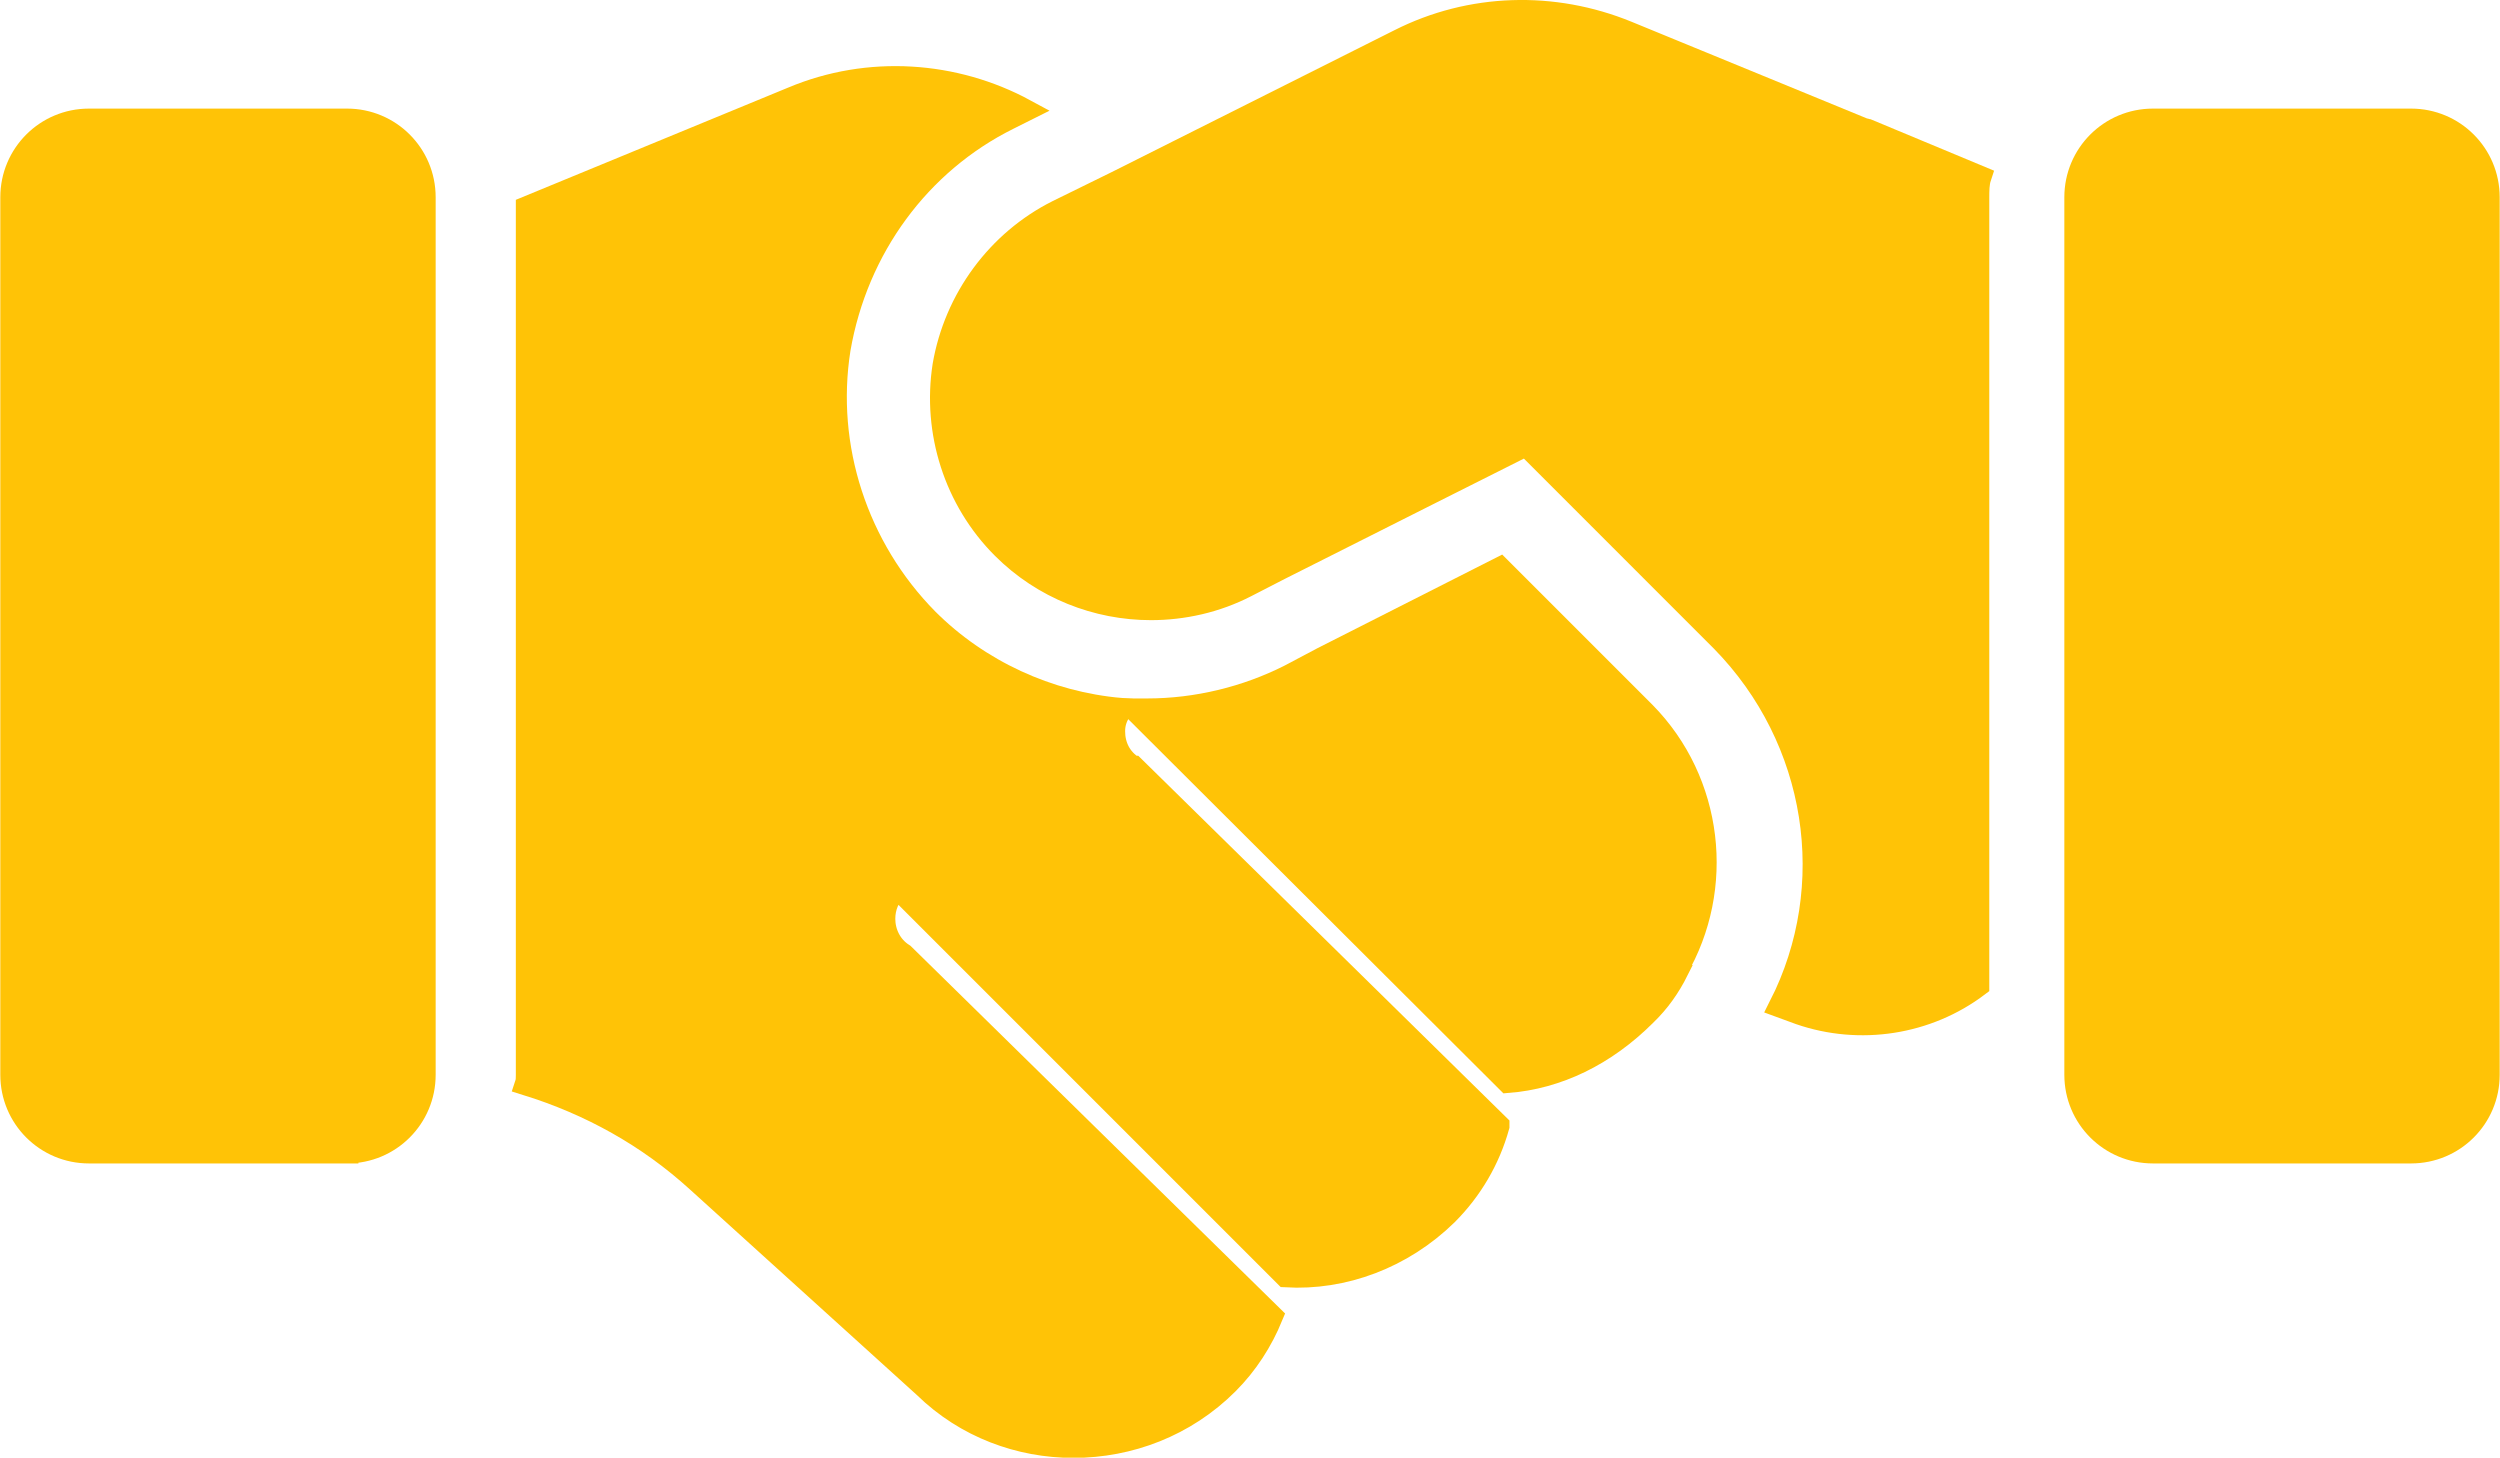<?xml version="1.0" encoding="UTF-8" standalone="no"?>
<svg
   xmlns:dc="http://purl.org/dc/elements/1.1/"
   xmlns:cc="http://creativecommons.org/ns#"
   xmlns:rdf="http://www.w3.org/1999/02/22-rdf-syntax-ns#"
   xmlns:svg="http://www.w3.org/2000/svg"
   xmlns="http://www.w3.org/2000/svg"
   xmlns:sodipodi="http://sodipodi.sourceforge.net/DTD/sodipodi-0.dtd"
   xmlns:inkscape="http://www.inkscape.org/namespaces/inkscape"
   id="bold"
   enable-background="new 0 0 24 24"
   height="64"
   viewBox="0 0 5.145 3"
   width="109.766"
   version="1.1"
   sodipodi:docname="agreement.svg"
   inkscape:version="0.92.3 (2405546, 2018-03-11)">
  <defs
     id="defs11832" />
  <sodipodi:namedview
     pagecolor="#ffffff"
     bordercolor="#666666"
     borderopacity="1"
     objecttolerance="10"
     gridtolerance="10"
     guidetolerance="10"
     inkscape:pageopacity="0"
     inkscape:pageshadow="2"
     inkscape:window-width="1920"
     inkscape:window-height="910"
     id="namedview11830"
     showgrid="false"
     fit-margin-top="0"
     fit-margin-left="0"
     fit-margin-right="0"
     fit-margin-bottom="0"
     inkscape:zoom="5.6568542"
     inkscape:cx="56.343036"
     inkscape:cy="49.934728"
     inkscape:window-x="0"
     inkscape:window-y="0"
     inkscape:window-maximized="1"
     inkscape:current-layer="bold" />
  <path
     style="fill:#ffc306;fill-opacity:1.0;stroke:#ffc306;stroke-width:1;stroke-miterlimit:4;stroke-dasharray:none;stroke-opacity:1"
     d="M 66.225 0.506 C 64.525 0.563 62.837 0.982 61.273 1.775 L 48.9 7.984 L 46.318 9.252 C 43.69 10.566 41.831 13.105 41.332 16.006 C 40.879 18.906 41.831 21.898 43.916 23.982 C 45.683 25.75 48.04 26.656 50.396 26.656 C 51.801 26.656 53.252 26.338 54.566 25.658 L 56.061 24.889 L 62.543 21.625 L 66.826 19.473 L 75.412 28.061 C 79.627 32.366 80.625 38.802 77.951 44.059 L 78.812 44.375 C 81.441 45.282 84.387 44.829 86.607 43.152 L 86.607 15.053 L 86.607 13.377 L 86.607 8.664 C 86.607 8.347 86.607 8.03 86.697 7.758 L 81.803 5.719 C 81.757 5.719 81.712 5.674 81.621 5.674 L 71.244 1.412 C 69.635 0.755 67.924 0.449 66.225 0.506 z "
     transform="scale(0.047)"
     id="path11817" />
  <path
     d="m 2.333,1.579 0.75,0.737 v 0.002 c -0.019,0.068 -0.055,0.13 -0.106,0.181 -0.091,0.089 -0.212,0.134 -0.331,0.127 l -0.799,-0.799 c -0.019,0.017 -0.028,0.04 -0.028,0.064 0,0.028 0.013,0.057 0.04,0.074 l 0.758,0.744 c -0.021,0.051 -0.051,0.098 -0.091,0.138 -0.087,0.087 -0.202,0.13 -0.317,0.13 -0.11,0 -0.221,-0.04 -0.306,-0.123 L 1.436,2.431 c -0.102,-0.093 -0.221,-0.159 -0.353,-0.2 0.002,-0.006 0.002,-0.013 0.002,-0.019 V 0.427 l 0.546,-0.225 c 0.157,-0.066 0.334,-0.053 0.478,0.025 l -0.034,0.017 c -0.183,0.091 -0.312,0.266 -0.348,0.474 -0.032,0.202 0.036,0.41 0.181,0.557 0.106,0.106 0.249,0.172 0.399,0.185 -0.011,0.015 -0.015,0.03 -0.015,0.045 0,0.03 0.013,0.057 0.04,0.074 z"
     id="path11819"
     style="fill:#ffc306;fill-opacity:1.0;stroke:#ffc306;stroke-width:0.047;stroke-miterlimit:4;stroke-dasharray:none;stroke-opacity:1"
     inkscape:connector-curvature="0" />
  <path
     d="m 3.452,1.997 c -0.017,0.034 -0.038,0.064 -0.066,0.091 -0.083,0.083 -0.181,0.13 -0.283,0.138 l -0.767,-0.765 h 0.025 c 0.102,0 0.204,-0.025 0.293,-0.07 l 0.068,-0.036 0.365,-0.185 0.295,0.295 c 0,0 0,0 0.002,0.002 0.14,0.142 0.164,0.361 0.066,0.529 z"
     id="path11821"
     style="fill:#ffc306;fill-opacity:1.0;stroke:#ffc306;stroke-width:0.047;stroke-miterlimit:4;stroke-dasharray:none;stroke-opacity:1"
     inkscape:connector-curvature="0" />
  <path
     d="M 0.714,2.371 H 0.183 c -0.088,0 -0.159,-0.071 -0.159,-0.159 V 0.406 c 0,-0.088 0.071,-0.159 0.159,-0.159 H 0.714 c 0.088,0 0.159,0.071 0.159,0.159 V 2.212 c 0,0.088 -0.071,0.159 -0.159,0.159 z"
     id="path11823"
     style="fill:#ffc306;fill-opacity:1.0;stroke:#ffc306;stroke-width:0.047;stroke-miterlimit:4;stroke-dasharray:none;stroke-opacity:1"
     inkscape:connector-curvature="0" />
  <path
     d="M 4.963,2.371 H 4.431 c -0.088,0 -0.159,-0.071 -0.159,-0.159 V 0.406 c 0,-0.088 0.071,-0.159 0.159,-0.159 h 0.531 c 0.088,0 0.159,0.071 0.159,0.159 V 2.212 c 0,0.088 -0.071,0.159 -0.159,0.159 z"
     id="path11825"
     style="fill:#ffc306;fill-opacity:1.0;stroke:#ffc306;stroke-width:0.047;stroke-miterlimit:4;stroke-dasharray:none;stroke-opacity:1"
     inkscape:connector-curvature="0" />
</svg>

